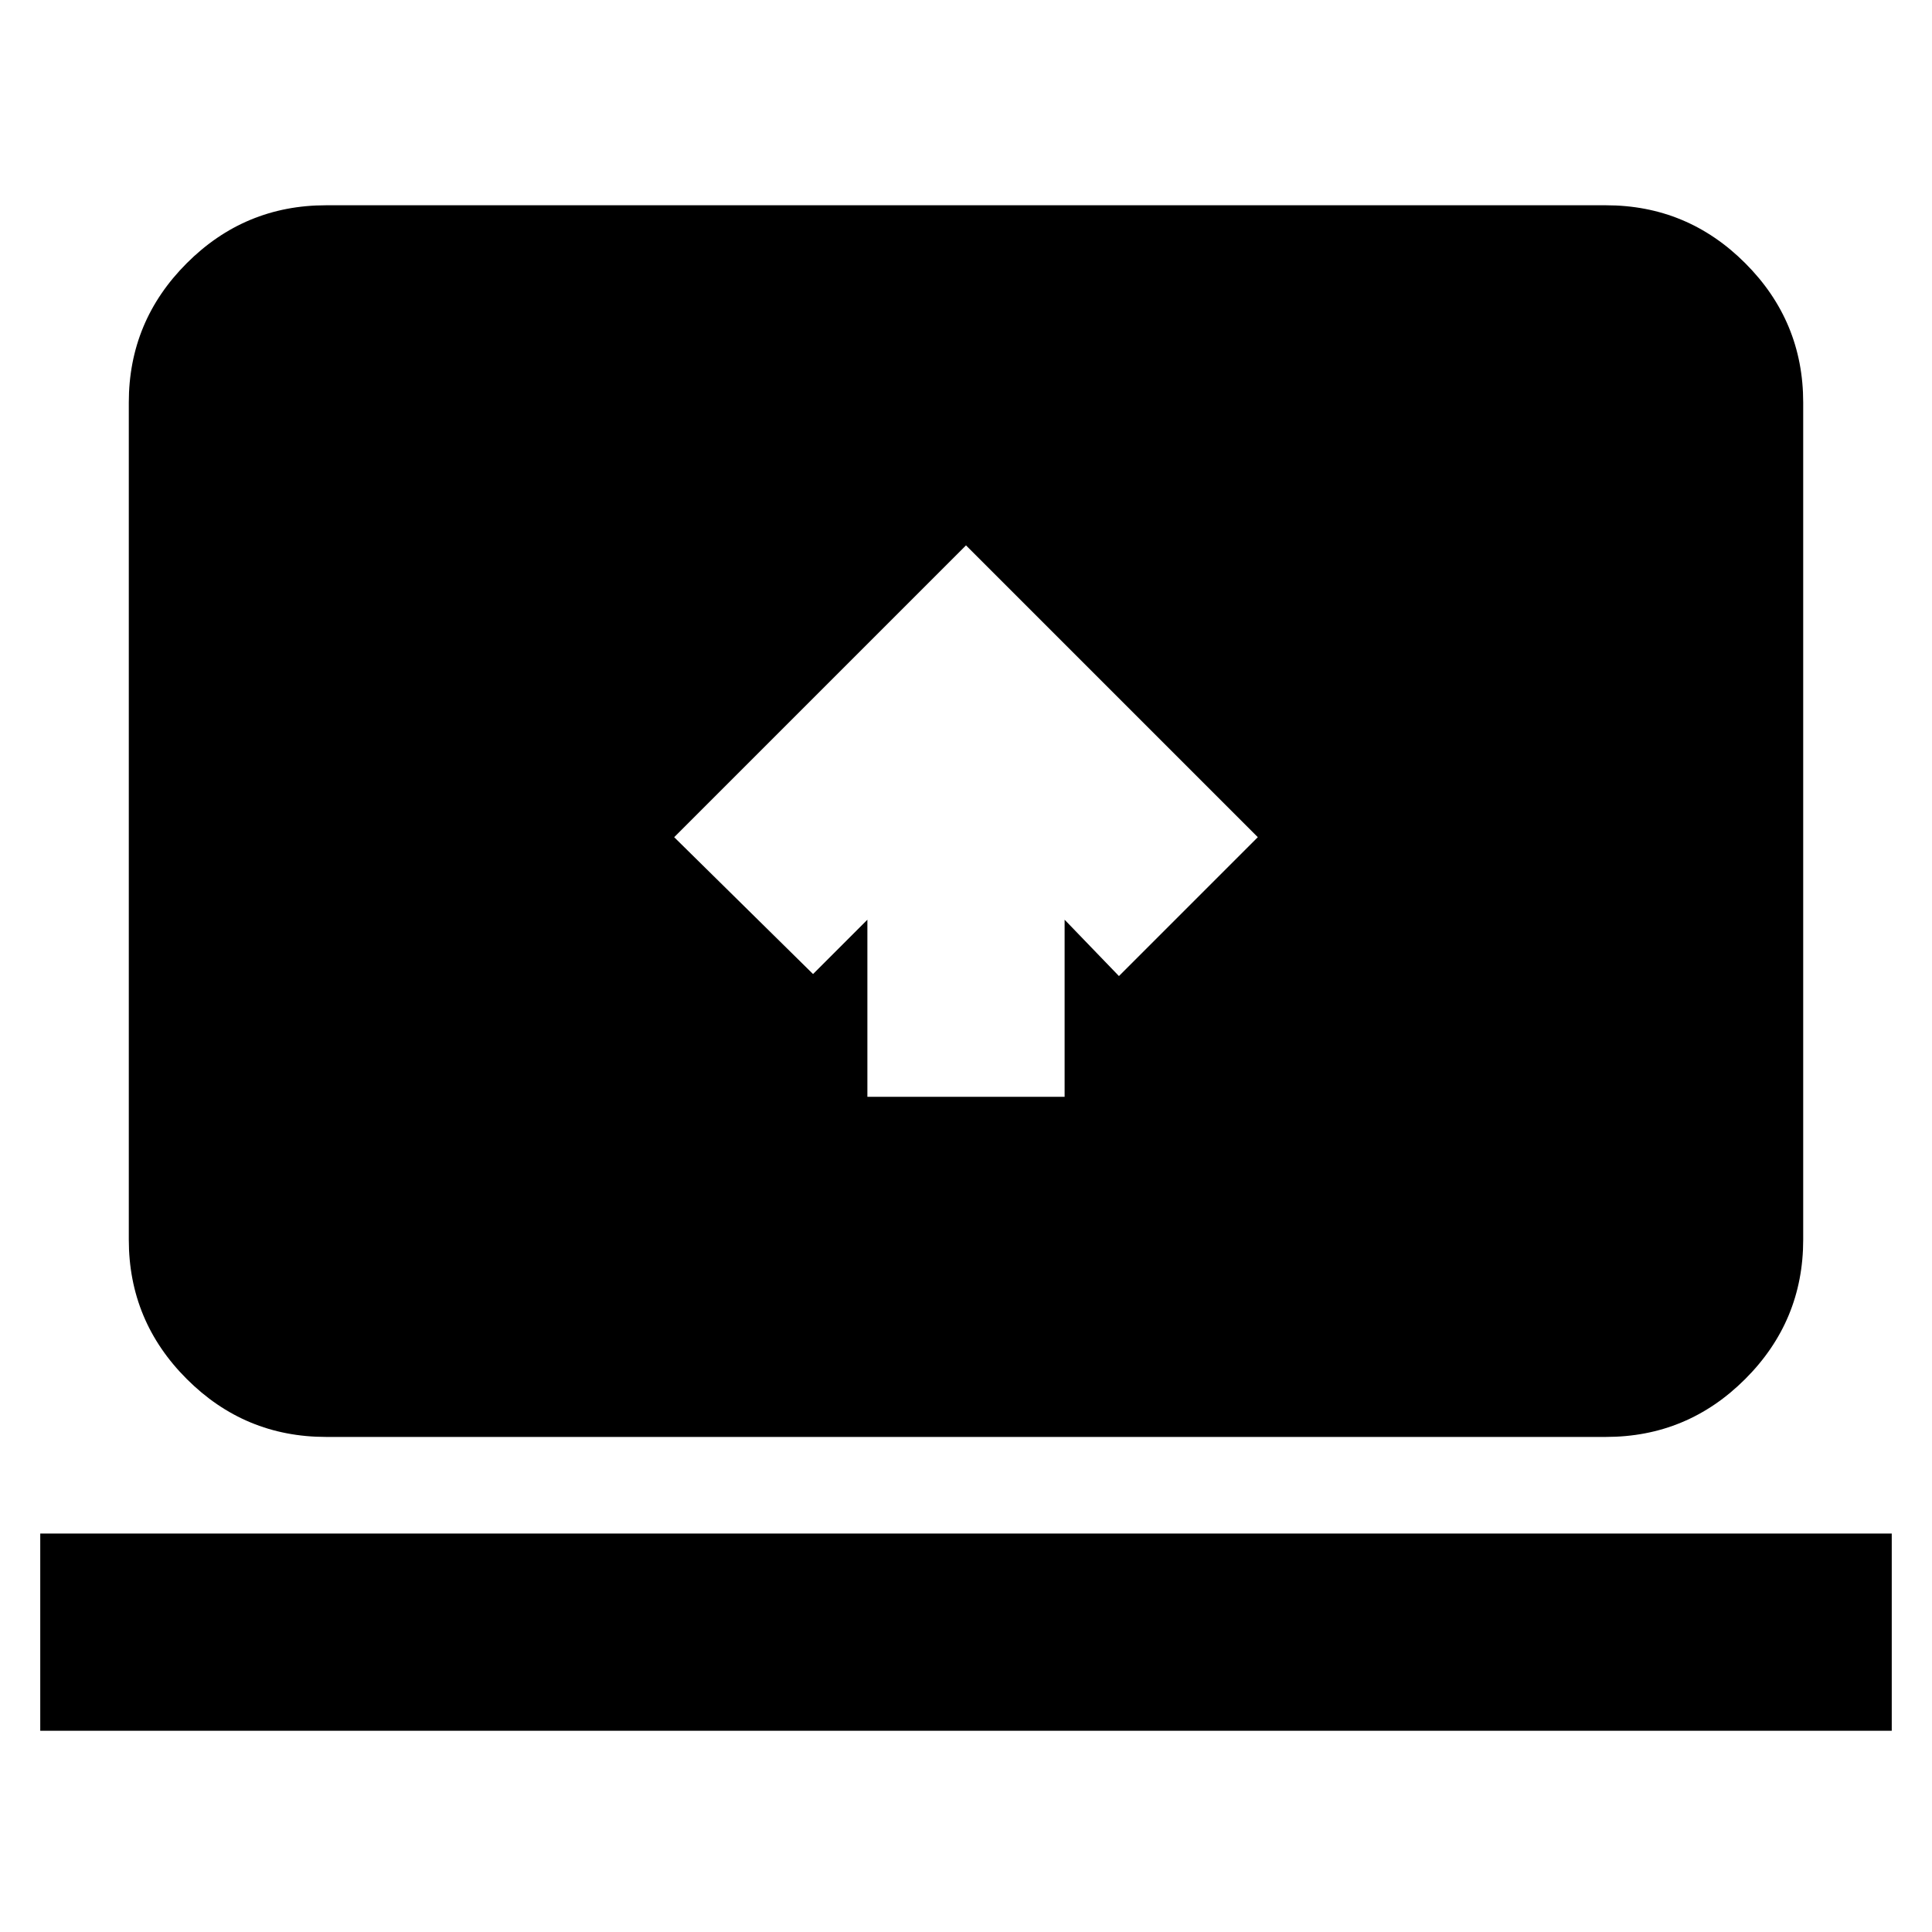 <svg xmlns="http://www.w3.org/2000/svg" height="20" viewBox="0 -960 960 960" width="20"><path d="M20-100v-98h920v98H20Zm142-146q-40.42 0-69.21-28.79Q64-303.57 64-344v-416q0-40.42 28.79-69.21Q121.58-858 162-858h636q40.42 0 69.21 28.79Q896-800.42 896-760v416q0 40.43-28.79 69.21Q838.42-246 798-246H162Zm269-169h98v-88l27 28 69-69-145-145-145 145 69 68 27-27v88Z"/></svg>